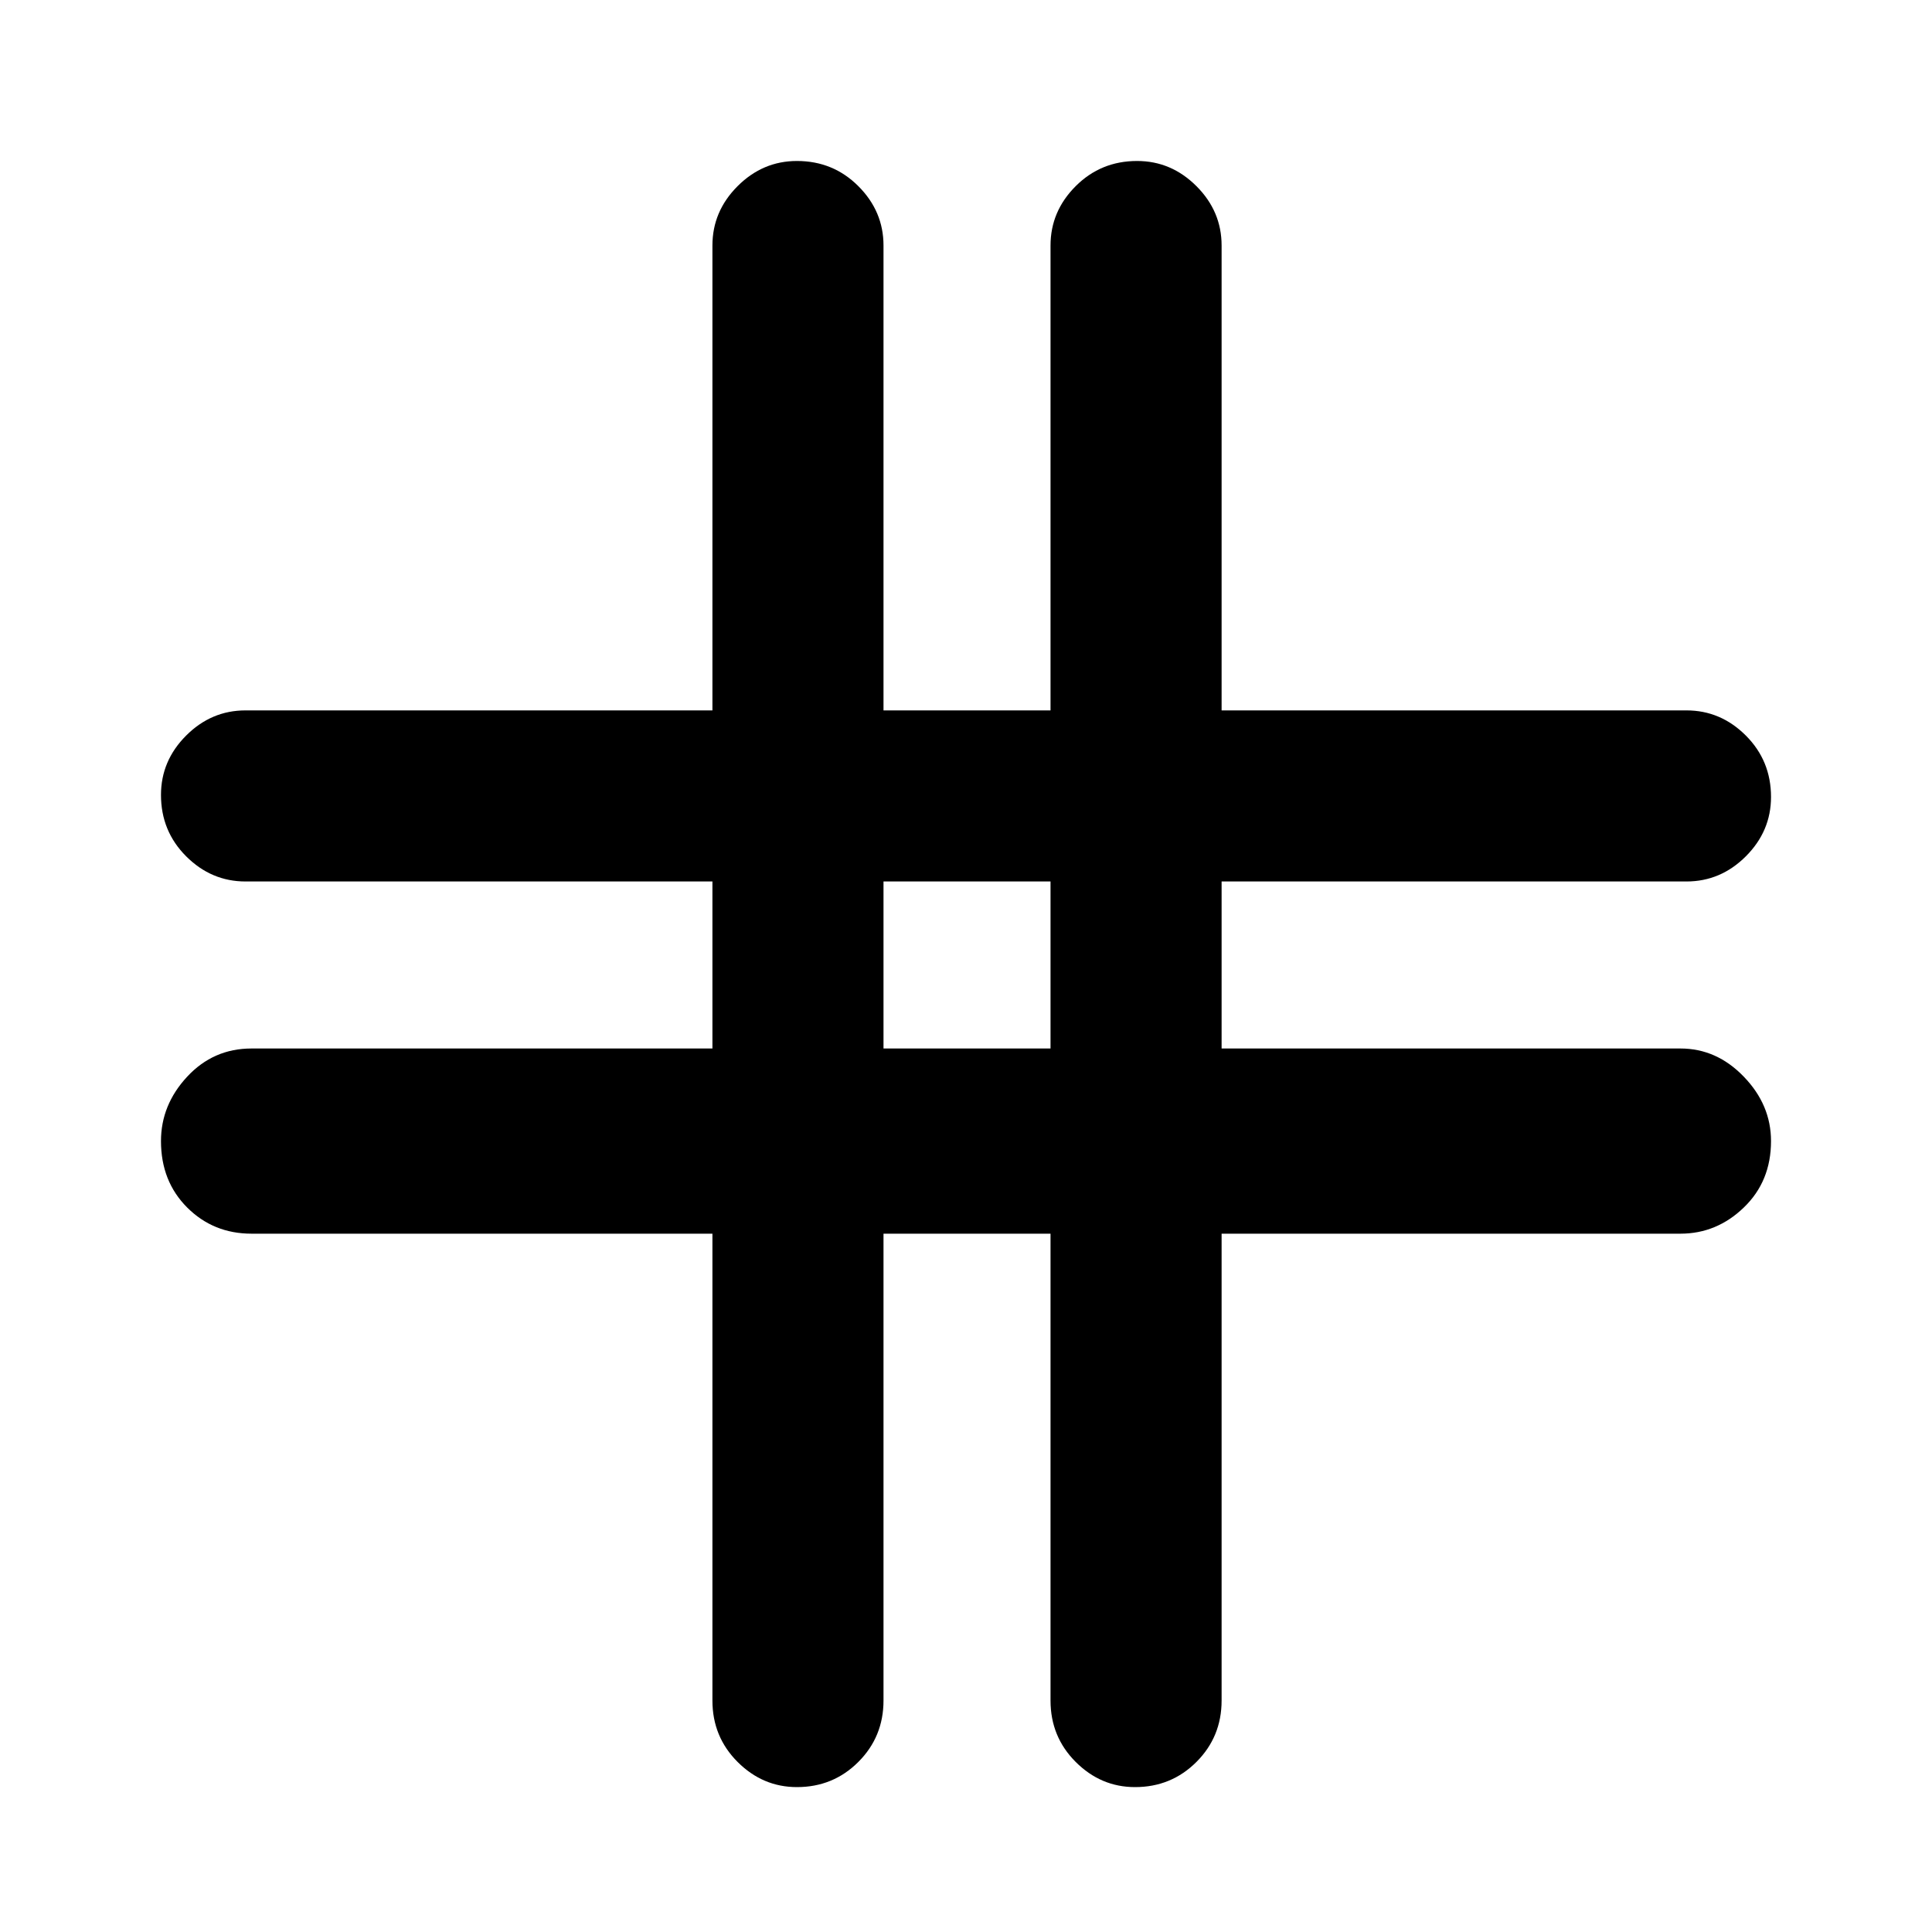 <svg xmlns="http://www.w3.org/2000/svg" height="40" width="40"><path d="M16.5 37Q15.792 37 15.271 36.479Q14.75 35.958 14.75 35.208V25.542H5.208Q4.417 25.542 3.875 25Q3.333 24.458 3.333 23.625Q3.333 22.875 3.875 22.292Q4.417 21.708 5.208 21.708H14.75V18.25H5.083Q4.375 18.25 3.854 17.729Q3.333 17.208 3.333 16.458Q3.333 15.75 3.854 15.229Q4.375 14.708 5.083 14.708H14.75V5.083Q14.75 4.375 15.271 3.854Q15.792 3.333 16.5 3.333Q17.25 3.333 17.771 3.854Q18.292 4.375 18.292 5.083V14.708H21.75V5.083Q21.75 4.375 22.271 3.854Q22.792 3.333 23.542 3.333Q24.25 3.333 24.771 3.854Q25.292 4.375 25.292 5.083V14.708H34.917Q35.625 14.708 36.146 15.229Q36.667 15.75 36.667 16.5Q36.667 17.208 36.146 17.729Q35.625 18.25 34.917 18.25H25.292V21.708H34.792Q35.542 21.708 36.104 22.292Q36.667 22.875 36.667 23.625Q36.667 24.458 36.104 25Q35.542 25.542 34.792 25.542H25.292V35.208Q25.292 35.958 24.771 36.479Q24.25 37 23.5 37Q22.792 37 22.271 36.479Q21.75 35.958 21.75 35.208V25.542H18.292V35.208Q18.292 35.958 17.771 36.479Q17.25 37 16.5 37ZM18.292 21.708H21.75V18.25H18.292Z"/></svg>